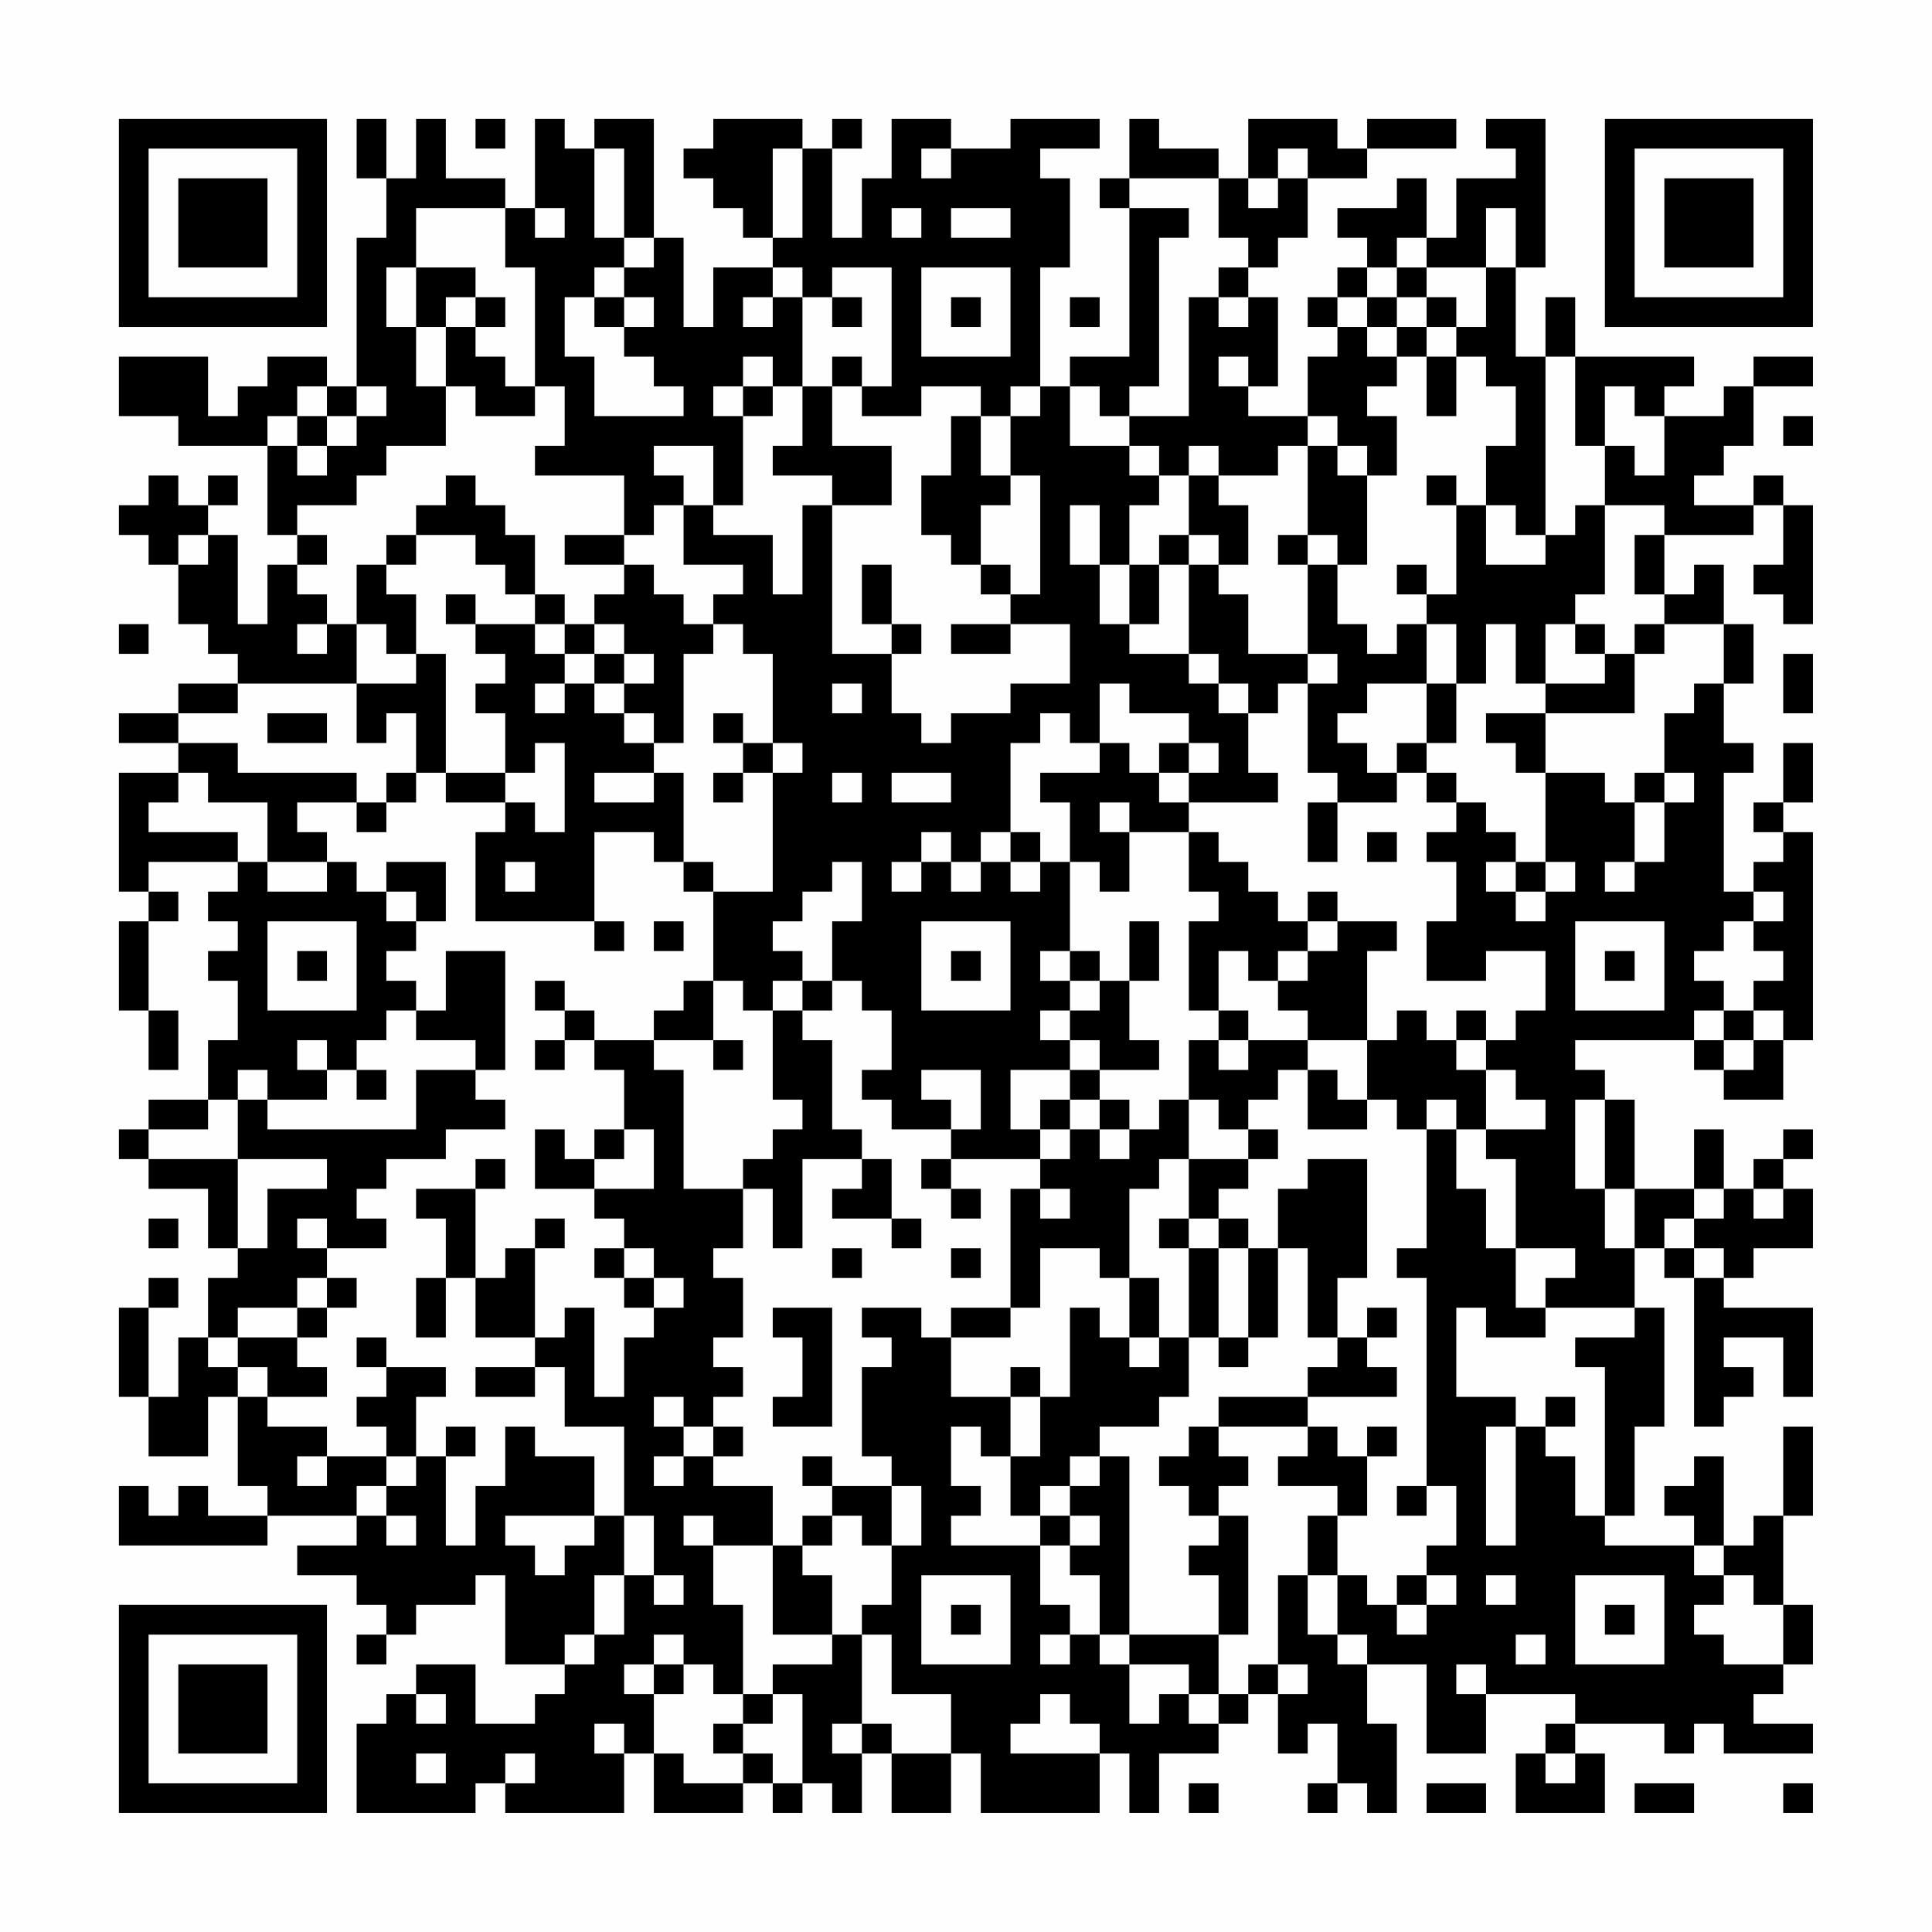 <?xml version="1.0" encoding="UTF-8"?>
<svg xmlns="http://www.w3.org/2000/svg" version="1.1" width="300" height="300" viewBox="0 0 300 300"><rect x="0" y="0" width="300" height="300" fill="#fefefe"/><g transform="scale(4.615)"><g transform="translate(4,4)"><path fill-rule="evenodd" d="M8 0L8 2L9 2L9 4L8 4L8 9L7 9L7 8L5 8L5 9L4 9L4 10L3 10L3 8L0 8L0 10L2 10L2 11L5 11L5 14L6 14L6 15L5 15L5 17L4 17L4 14L3 14L3 13L4 13L4 12L3 12L3 13L2 13L2 12L1 12L1 13L0 13L0 14L1 14L1 15L2 15L2 17L3 17L3 18L4 18L4 19L2 19L2 20L0 20L0 21L2 21L2 22L0 22L0 26L1 26L1 27L0 27L0 30L1 30L1 32L2 32L2 30L1 30L1 27L2 27L2 26L1 26L1 25L4 25L4 26L3 26L3 27L4 27L4 28L3 28L3 29L4 29L4 31L3 31L3 33L1 33L1 34L0 34L0 35L1 35L1 36L3 36L3 38L4 38L4 39L3 39L3 41L2 41L2 43L1 43L1 40L2 40L2 39L1 39L1 40L0 40L0 43L1 43L1 45L3 45L3 43L4 43L4 46L5 46L5 47L3 47L3 46L2 46L2 47L1 47L1 46L0 46L0 48L5 48L5 47L8 47L8 48L6 48L6 49L8 49L8 50L9 50L9 51L8 51L8 52L9 52L9 51L10 51L10 50L12 50L12 49L13 49L13 52L15 52L15 53L14 53L14 54L12 54L12 52L10 52L10 53L9 53L9 54L8 54L8 57L12 57L12 56L13 56L13 57L17 57L17 55L18 55L18 57L21 57L21 56L22 56L22 57L23 57L23 56L24 56L24 57L25 57L25 55L26 55L26 57L28 57L28 55L29 55L29 57L33 57L33 55L34 55L34 57L35 57L35 55L37 55L37 54L38 54L38 53L39 53L39 55L40 55L40 54L41 54L41 56L40 56L40 57L41 57L41 56L42 56L42 57L43 57L43 54L42 54L42 52L44 52L44 55L46 55L46 53L49 53L49 54L48 54L48 55L47 55L47 57L50 57L50 55L49 55L49 54L52 54L52 55L53 55L53 54L54 54L54 55L57 55L57 54L55 54L55 53L56 53L56 52L57 52L57 50L56 50L56 47L57 47L57 44L56 44L56 47L55 47L55 48L54 48L54 45L53 45L53 46L52 46L52 47L53 47L53 48L50 48L50 47L51 47L51 44L52 44L52 40L51 40L51 38L52 38L52 39L53 39L53 44L54 44L54 43L55 43L55 42L54 42L54 41L56 41L56 43L57 43L57 40L54 40L54 39L55 39L55 38L57 38L57 36L56 36L56 35L57 35L57 34L56 34L56 35L55 35L55 36L54 36L54 34L53 34L53 36L51 36L51 33L50 33L50 32L49 32L49 31L53 31L53 32L54 32L54 33L56 33L56 31L57 31L57 24L56 24L56 23L57 23L57 21L56 21L56 23L55 23L55 24L56 24L56 25L55 25L55 26L54 26L54 22L55 22L55 21L54 21L54 19L55 19L55 17L54 17L54 15L53 15L53 16L52 16L52 14L55 14L55 13L56 13L56 15L55 15L55 16L56 16L56 17L57 17L57 13L56 13L56 12L55 12L55 13L53 13L53 12L54 12L54 11L55 11L55 9L57 9L57 8L55 8L55 9L54 9L54 10L52 10L52 9L53 9L53 8L49 8L49 6L48 6L48 8L47 8L47 5L48 5L48 0L46 0L46 1L47 1L47 2L45 2L45 4L44 4L44 2L43 2L43 3L41 3L41 4L42 4L42 5L41 5L41 6L40 6L40 7L41 7L41 8L40 8L40 10L38 10L38 9L39 9L39 6L38 6L38 5L39 5L39 4L40 4L40 2L42 2L42 1L45 1L45 0L42 0L42 1L41 1L41 0L38 0L38 2L37 2L37 1L35 1L35 0L34 0L34 2L33 2L33 3L34 3L34 8L32 8L32 9L31 9L31 5L32 5L32 2L31 2L31 1L33 1L33 0L30 0L30 1L28 1L28 0L26 0L26 2L25 2L25 4L24 4L24 1L25 1L25 0L24 0L24 1L23 1L23 0L20 0L20 1L19 1L19 2L20 2L20 3L21 3L21 4L22 4L22 5L20 5L20 7L19 7L19 4L18 4L18 0L16 0L16 1L15 1L15 0L14 0L14 3L13 3L13 2L11 2L11 0L10 0L10 2L9 2L9 0ZM12 0L12 1L13 1L13 0ZM16 1L16 4L17 4L17 5L16 5L16 6L15 6L15 8L16 8L16 10L19 10L19 9L18 9L18 8L17 8L17 7L18 7L18 6L17 6L17 5L18 5L18 4L17 4L17 1ZM22 1L22 4L23 4L23 1ZM27 1L27 2L28 2L28 1ZM39 1L39 2L38 2L38 3L39 3L39 2L40 2L40 1ZM34 2L34 3L36 3L36 4L35 4L35 9L34 9L34 10L33 10L33 9L32 9L32 11L34 11L34 12L35 12L35 13L34 13L34 15L33 15L33 13L32 13L32 15L33 15L33 17L34 17L34 18L36 18L36 19L37 19L37 20L38 20L38 22L39 22L39 23L36 23L36 22L37 22L37 21L36 21L36 20L34 20L34 19L33 19L33 21L32 21L32 20L31 20L31 21L30 21L30 24L29 24L29 25L28 25L28 24L27 24L27 25L26 25L26 26L27 26L27 25L28 25L28 26L29 26L29 25L30 25L30 26L31 26L31 25L32 25L32 28L31 28L31 29L32 29L32 30L31 30L31 31L32 31L32 32L30 32L30 34L31 34L31 35L28 35L28 34L29 34L29 32L27 32L27 33L28 33L28 34L26 34L26 33L25 33L25 32L26 32L26 30L25 30L25 29L24 29L24 27L25 27L25 25L24 25L24 26L23 26L23 27L22 27L22 28L23 28L23 29L22 29L22 30L21 30L21 29L20 29L20 26L22 26L22 22L23 22L23 21L22 21L22 18L21 18L21 17L20 17L20 16L21 16L21 15L19 15L19 13L20 13L20 14L22 14L22 16L23 16L23 13L24 13L24 18L26 18L26 20L27 20L27 21L28 21L28 20L30 20L30 19L32 19L32 17L30 17L30 16L31 16L31 12L30 12L30 10L31 10L31 9L30 9L30 10L29 10L29 9L27 9L27 10L25 10L25 9L26 9L26 5L24 5L24 6L23 6L23 5L22 5L22 6L21 6L21 7L22 7L22 6L23 6L23 9L22 9L22 8L21 8L21 9L20 9L20 10L21 10L21 13L20 13L20 11L18 11L18 12L19 12L19 13L18 13L18 14L17 14L17 12L14 12L14 11L15 11L15 9L14 9L14 5L13 5L13 3L10 3L10 5L9 5L9 7L10 7L10 9L11 9L11 11L9 11L9 12L8 12L8 13L6 13L6 14L7 14L7 15L6 15L6 16L7 16L7 17L6 17L6 18L7 18L7 17L8 17L8 19L4 19L4 20L2 20L2 21L4 21L4 22L8 22L8 23L6 23L6 24L7 24L7 25L5 25L5 23L3 23L3 22L2 22L2 23L1 23L1 24L4 24L4 25L5 25L5 26L7 26L7 25L8 25L8 26L9 26L9 27L10 27L10 28L9 28L9 29L10 29L10 30L9 30L9 31L8 31L8 32L7 32L7 31L6 31L6 32L7 32L7 33L5 33L5 32L4 32L4 33L3 33L3 34L1 34L1 35L4 35L4 38L5 38L5 36L7 36L7 35L4 35L4 33L5 33L5 34L10 34L10 32L12 32L12 33L13 33L13 34L11 34L11 35L9 35L9 36L8 36L8 37L9 37L9 38L7 38L7 37L6 37L6 38L7 38L7 39L6 39L6 40L4 40L4 41L3 41L3 42L4 42L4 43L5 43L5 44L7 44L7 45L6 45L6 46L7 46L7 45L9 45L9 46L8 46L8 47L9 47L9 48L10 48L10 47L9 47L9 46L10 46L10 45L11 45L11 48L12 48L12 46L13 46L13 44L14 44L14 45L16 45L16 47L13 47L13 48L14 48L14 49L15 49L15 48L16 48L16 47L17 47L17 49L16 49L16 51L15 51L15 52L16 52L16 51L17 51L17 49L18 49L18 50L19 50L19 49L18 49L18 47L17 47L17 44L15 44L15 42L14 42L14 41L15 41L15 40L16 40L16 43L17 43L17 41L18 41L18 40L19 40L19 39L18 39L18 38L17 38L17 37L16 37L16 36L18 36L18 34L17 34L17 32L16 32L16 31L18 31L18 32L19 32L19 36L21 36L21 38L20 38L20 39L21 39L21 41L20 41L20 42L21 42L21 43L20 43L20 44L19 44L19 43L18 43L18 44L19 44L19 45L18 45L18 46L19 46L19 45L20 45L20 46L22 46L22 48L20 48L20 47L19 47L19 48L20 48L20 50L21 50L21 53L20 53L20 52L19 52L19 51L18 51L18 52L17 52L17 53L18 53L18 55L19 55L19 56L21 56L21 55L22 55L22 56L23 56L23 53L22 53L22 52L24 52L24 51L25 51L25 54L24 54L24 55L25 55L25 54L26 54L26 55L28 55L28 53L26 53L26 51L25 51L25 50L26 50L26 48L27 48L27 46L26 46L26 45L25 45L25 42L26 42L26 41L25 41L25 40L27 40L27 41L28 41L28 43L30 43L30 45L29 45L29 44L28 44L28 46L29 46L29 47L28 47L28 48L31 48L31 50L32 50L32 51L31 51L31 52L32 52L32 51L33 51L33 52L34 52L34 54L35 54L35 53L36 53L36 54L37 54L37 53L38 53L38 52L39 52L39 53L40 53L40 52L39 52L39 49L40 49L40 51L41 51L41 52L42 52L42 51L41 51L41 49L42 49L42 50L43 50L43 51L44 51L44 50L45 50L45 49L44 49L44 48L45 48L45 46L44 46L44 39L43 39L43 38L44 38L44 34L45 34L45 36L46 36L46 38L47 38L47 40L48 40L48 41L46 41L46 40L45 40L45 43L47 43L47 44L46 44L46 48L47 48L47 44L48 44L48 45L49 45L49 47L50 47L50 42L49 42L49 41L51 41L51 40L48 40L48 39L49 39L49 38L47 38L47 35L46 35L46 34L48 34L48 33L47 33L47 32L46 32L46 31L47 31L47 30L48 30L48 28L46 28L46 29L44 29L44 27L45 27L45 25L44 25L44 24L45 24L45 23L46 23L46 24L47 24L47 25L46 25L46 26L47 26L47 27L48 27L48 26L49 26L49 25L48 25L48 22L50 22L50 23L51 23L51 25L50 25L50 26L51 26L51 25L52 25L52 23L53 23L53 22L52 22L52 20L53 20L53 19L54 19L54 17L52 17L52 16L51 16L51 14L52 14L52 13L50 13L50 11L51 11L51 12L52 12L52 10L51 10L51 9L50 9L50 11L49 11L49 8L48 8L48 14L47 14L47 13L46 13L46 11L47 11L47 9L46 9L46 8L45 8L45 7L46 7L46 5L47 5L47 3L46 3L46 5L44 5L44 4L43 4L43 5L42 5L42 6L41 6L41 7L42 7L42 8L43 8L43 9L42 9L42 10L43 10L43 12L42 12L42 11L41 11L41 10L40 10L40 11L39 11L39 12L37 12L37 11L36 11L36 12L35 12L35 11L34 11L34 10L36 10L36 6L37 6L37 7L38 7L38 6L37 6L37 5L38 5L38 4L37 4L37 2ZM14 3L14 4L15 4L15 3ZM26 3L26 4L27 4L27 3ZM28 3L28 4L30 4L30 3ZM10 5L10 7L11 7L11 9L12 9L12 10L14 10L14 9L13 9L13 8L12 8L12 7L13 7L13 6L12 6L12 5ZM27 5L27 8L30 8L30 5ZM43 5L43 6L42 6L42 7L43 7L43 8L44 8L44 10L45 10L45 8L44 8L44 7L45 7L45 6L44 6L44 5ZM11 6L11 7L12 7L12 6ZM16 6L16 7L17 7L17 6ZM24 6L24 7L25 7L25 6ZM28 6L28 7L29 7L29 6ZM32 6L32 7L33 7L33 6ZM43 6L43 7L44 7L44 6ZM24 8L24 9L23 9L23 11L22 11L22 12L24 12L24 13L26 13L26 11L24 11L24 9L25 9L25 8ZM37 8L37 9L38 9L38 8ZM6 9L6 10L5 10L5 11L6 11L6 12L7 12L7 11L8 11L8 10L9 10L9 9L8 9L8 10L7 10L7 9ZM21 9L21 10L22 10L22 9ZM6 10L6 11L7 11L7 10ZM28 10L28 12L27 12L27 14L28 14L28 15L29 15L29 16L30 16L30 15L29 15L29 13L30 13L30 12L29 12L29 10ZM56 10L56 11L57 11L57 10ZM40 11L40 14L39 14L39 15L40 15L40 18L38 18L38 16L37 16L37 15L38 15L38 13L37 13L37 12L36 12L36 14L35 14L35 15L34 15L34 17L35 17L35 15L36 15L36 18L37 18L37 19L38 19L38 20L39 20L39 19L40 19L40 22L41 22L41 23L40 23L40 25L41 25L41 23L43 23L43 22L44 22L44 23L45 23L45 22L44 22L44 21L45 21L45 19L46 19L46 17L47 17L47 19L48 19L48 20L46 20L46 21L47 21L47 22L48 22L48 20L51 20L51 18L52 18L52 17L51 17L51 18L50 18L50 17L49 17L49 16L50 16L50 13L49 13L49 14L48 14L48 15L46 15L46 13L45 13L45 12L44 12L44 13L45 13L45 16L44 16L44 15L43 15L43 16L44 16L44 17L43 17L43 18L42 18L42 17L41 17L41 15L42 15L42 12L41 12L41 11ZM11 12L11 13L10 13L10 14L9 14L9 15L8 15L8 17L9 17L9 18L10 18L10 19L8 19L8 21L9 21L9 20L10 20L10 22L9 22L9 23L8 23L8 24L9 24L9 23L10 23L10 22L11 22L11 23L13 23L13 24L12 24L12 27L16 27L16 28L17 28L17 27L16 27L16 24L18 24L18 25L19 25L19 26L20 26L20 25L19 25L19 22L18 22L18 21L19 21L19 18L20 18L20 17L19 17L19 16L18 16L18 15L17 15L17 14L15 14L15 15L17 15L17 16L16 16L16 17L15 17L15 16L14 16L14 14L13 14L13 13L12 13L12 12ZM2 14L2 15L3 15L3 14ZM10 14L10 15L9 15L9 16L10 16L10 18L11 18L11 22L13 22L13 23L14 23L14 24L15 24L15 21L14 21L14 22L13 22L13 20L12 20L12 19L13 19L13 18L12 18L12 17L14 17L14 18L15 18L15 19L14 19L14 20L15 20L15 19L16 19L16 20L17 20L17 21L18 21L18 20L17 20L17 19L18 19L18 18L17 18L17 17L16 17L16 18L15 18L15 17L14 17L14 16L13 16L13 15L12 15L12 14ZM36 14L36 15L37 15L37 14ZM40 14L40 15L41 15L41 14ZM25 15L25 17L26 17L26 18L27 18L27 17L26 17L26 15ZM11 16L11 17L12 17L12 16ZM0 17L0 18L1 18L1 17ZM28 17L28 18L30 18L30 17ZM44 17L44 19L42 19L42 20L41 20L41 21L42 21L42 22L43 22L43 21L44 21L44 19L45 19L45 17ZM48 17L48 19L50 19L50 18L49 18L49 17ZM16 18L16 19L17 19L17 18ZM40 18L40 19L41 19L41 18ZM56 18L56 20L57 20L57 18ZM24 19L24 20L25 20L25 19ZM5 20L5 21L7 21L7 20ZM20 20L20 21L21 21L21 22L20 22L20 23L21 23L21 22L22 22L22 21L21 21L21 20ZM33 21L33 22L31 22L31 23L32 23L32 25L33 25L33 26L34 26L34 24L36 24L36 26L37 26L37 27L36 27L36 30L37 30L37 31L36 31L36 33L35 33L35 34L34 34L34 33L33 33L33 32L35 32L35 31L34 31L34 29L35 29L35 27L34 27L34 29L33 29L33 28L32 28L32 29L33 29L33 30L32 30L32 31L33 31L33 32L32 32L32 33L31 33L31 34L32 34L32 35L31 35L31 36L30 36L30 40L28 40L28 41L30 41L30 40L31 40L31 38L33 38L33 39L34 39L34 41L33 41L33 40L32 40L32 43L31 43L31 42L30 42L30 43L31 43L31 45L30 45L30 47L31 47L31 48L32 48L32 49L33 49L33 51L34 51L34 52L36 52L36 53L37 53L37 51L38 51L38 47L37 47L37 46L38 46L38 45L37 45L37 44L40 44L40 45L39 45L39 46L41 46L41 47L40 47L40 49L41 49L41 47L42 47L42 45L43 45L43 44L42 44L42 45L41 45L41 44L40 44L40 43L43 43L43 42L42 42L42 41L43 41L43 40L42 40L42 41L41 41L41 39L42 39L42 35L40 35L40 36L39 36L39 38L38 38L38 37L37 37L37 36L38 36L38 35L39 35L39 34L38 34L38 33L39 33L39 32L40 32L40 34L42 34L42 33L43 33L43 34L44 34L44 33L45 33L45 34L46 34L46 32L45 32L45 31L46 31L46 30L45 30L45 31L44 31L44 30L43 30L43 31L42 31L42 28L43 28L43 27L41 27L41 26L40 26L40 27L39 27L39 26L38 26L38 25L37 25L37 24L36 24L36 23L35 23L35 22L36 22L36 21L35 21L35 22L34 22L34 21ZM16 22L16 23L18 23L18 22ZM24 22L24 23L25 23L25 22ZM26 22L26 23L28 23L28 22ZM51 22L51 23L52 23L52 22ZM33 23L33 24L34 24L34 23ZM30 24L30 25L31 25L31 24ZM42 24L42 25L43 25L43 24ZM9 25L9 26L10 26L10 27L11 27L11 25ZM13 25L13 26L14 26L14 25ZM47 25L47 26L48 26L48 25ZM55 26L55 27L54 27L54 28L53 28L53 29L54 29L54 30L53 30L53 31L54 31L54 32L55 32L55 31L56 31L56 30L55 30L55 29L56 29L56 28L55 28L55 27L56 27L56 26ZM5 27L5 30L8 30L8 27ZM18 27L18 28L19 28L19 27ZM27 27L27 30L30 30L30 27ZM40 27L40 28L39 28L39 29L38 29L38 28L37 28L37 30L38 30L38 31L37 31L37 32L38 32L38 31L40 31L40 32L41 32L41 33L42 33L42 31L40 31L40 30L39 30L39 29L40 29L40 28L41 28L41 27ZM49 27L49 30L52 30L52 27ZM6 28L6 29L7 29L7 28ZM11 28L11 30L10 30L10 31L12 31L12 32L13 32L13 28ZM28 28L28 29L29 29L29 28ZM50 28L50 29L51 29L51 28ZM14 29L14 30L15 30L15 31L14 31L14 32L15 32L15 31L16 31L16 30L15 30L15 29ZM19 29L19 30L18 30L18 31L20 31L20 32L21 32L21 31L20 31L20 29ZM23 29L23 30L22 30L22 33L23 33L23 34L22 34L22 35L21 35L21 36L22 36L22 38L23 38L23 35L25 35L25 36L24 36L24 37L26 37L26 38L27 38L27 37L26 37L26 35L25 35L25 34L24 34L24 31L23 31L23 30L24 30L24 29ZM54 30L54 31L55 31L55 30ZM8 32L8 33L9 33L9 32ZM32 33L32 34L33 34L33 35L34 35L34 34L33 34L33 33ZM36 33L36 35L35 35L35 36L34 36L34 39L35 39L35 41L34 41L34 42L35 42L35 41L36 41L36 43L35 43L35 44L33 44L33 45L32 45L32 46L31 46L31 47L32 47L32 48L33 48L33 47L32 47L32 46L33 46L33 45L34 45L34 51L37 51L37 49L36 49L36 48L37 48L37 47L36 47L36 46L35 46L35 45L36 45L36 44L37 44L37 43L40 43L40 42L41 42L41 41L40 41L40 38L39 38L39 41L38 41L38 38L37 38L37 37L36 37L36 35L38 35L38 34L37 34L37 33ZM49 33L49 36L50 36L50 38L51 38L51 36L50 36L50 33ZM14 34L14 36L16 36L16 35L17 35L17 34L16 34L16 35L15 35L15 34ZM12 35L12 36L10 36L10 37L11 37L11 39L10 39L10 41L11 41L11 39L12 39L12 41L14 41L14 38L15 38L15 37L14 37L14 38L13 38L13 39L12 39L12 36L13 36L13 35ZM27 35L27 36L28 36L28 37L29 37L29 36L28 36L28 35ZM31 36L31 37L32 37L32 36ZM53 36L53 37L52 37L52 38L53 38L53 39L54 39L54 38L53 38L53 37L54 37L54 36ZM55 36L55 37L56 37L56 36ZM1 37L1 38L2 38L2 37ZM35 37L35 38L36 38L36 41L37 41L37 42L38 42L38 41L37 41L37 38L36 38L36 37ZM16 38L16 39L17 39L17 40L18 40L18 39L17 39L17 38ZM24 38L24 39L25 39L25 38ZM28 38L28 39L29 39L29 38ZM7 39L7 40L6 40L6 41L4 41L4 42L5 42L5 43L7 43L7 42L6 42L6 41L7 41L7 40L8 40L8 39ZM22 40L22 41L23 41L23 43L22 43L22 44L24 44L24 40ZM8 41L8 42L9 42L9 43L8 43L8 44L9 44L9 45L10 45L10 43L11 43L11 42L9 42L9 41ZM12 42L12 43L14 43L14 42ZM48 43L48 44L49 44L49 43ZM11 44L11 45L12 45L12 44ZM20 44L20 45L21 45L21 44ZM23 45L23 46L24 46L24 47L23 47L23 48L22 48L22 51L24 51L24 49L23 49L23 48L24 48L24 47L25 47L25 48L26 48L26 46L24 46L24 45ZM43 46L43 47L44 47L44 46ZM53 48L53 49L54 49L54 50L53 50L53 51L54 51L54 52L56 52L56 50L55 50L55 49L54 49L54 48ZM27 49L27 52L30 52L30 49ZM43 49L43 50L44 50L44 49ZM46 49L46 50L47 50L47 49ZM49 49L49 52L52 52L52 49ZM28 50L28 51L29 51L29 50ZM50 50L50 51L51 51L51 50ZM47 51L47 52L48 52L48 51ZM18 52L18 53L19 53L19 52ZM45 52L45 53L46 53L46 52ZM10 53L10 54L11 54L11 53ZM21 53L21 54L20 54L20 55L21 55L21 54L22 54L22 53ZM31 53L31 54L30 54L30 55L33 55L33 54L32 54L32 53ZM16 54L16 55L17 55L17 54ZM10 55L10 56L11 56L11 55ZM13 55L13 56L14 56L14 55ZM48 55L48 56L49 56L49 55ZM36 56L36 57L37 57L37 56ZM44 56L44 57L46 57L46 56ZM51 56L51 57L53 57L53 56ZM56 56L56 57L57 57L57 56ZM0 0L0 7L7 7L7 0ZM1 1L1 6L6 6L6 1ZM2 2L2 5L5 5L5 2ZM50 0L50 7L57 7L57 0ZM51 1L51 6L56 6L56 1ZM52 2L52 5L55 5L55 2ZM0 50L0 57L7 57L7 50ZM1 51L1 56L6 56L6 51ZM2 52L2 55L5 55L5 52Z" fill="#000000"/></g></g></svg>
